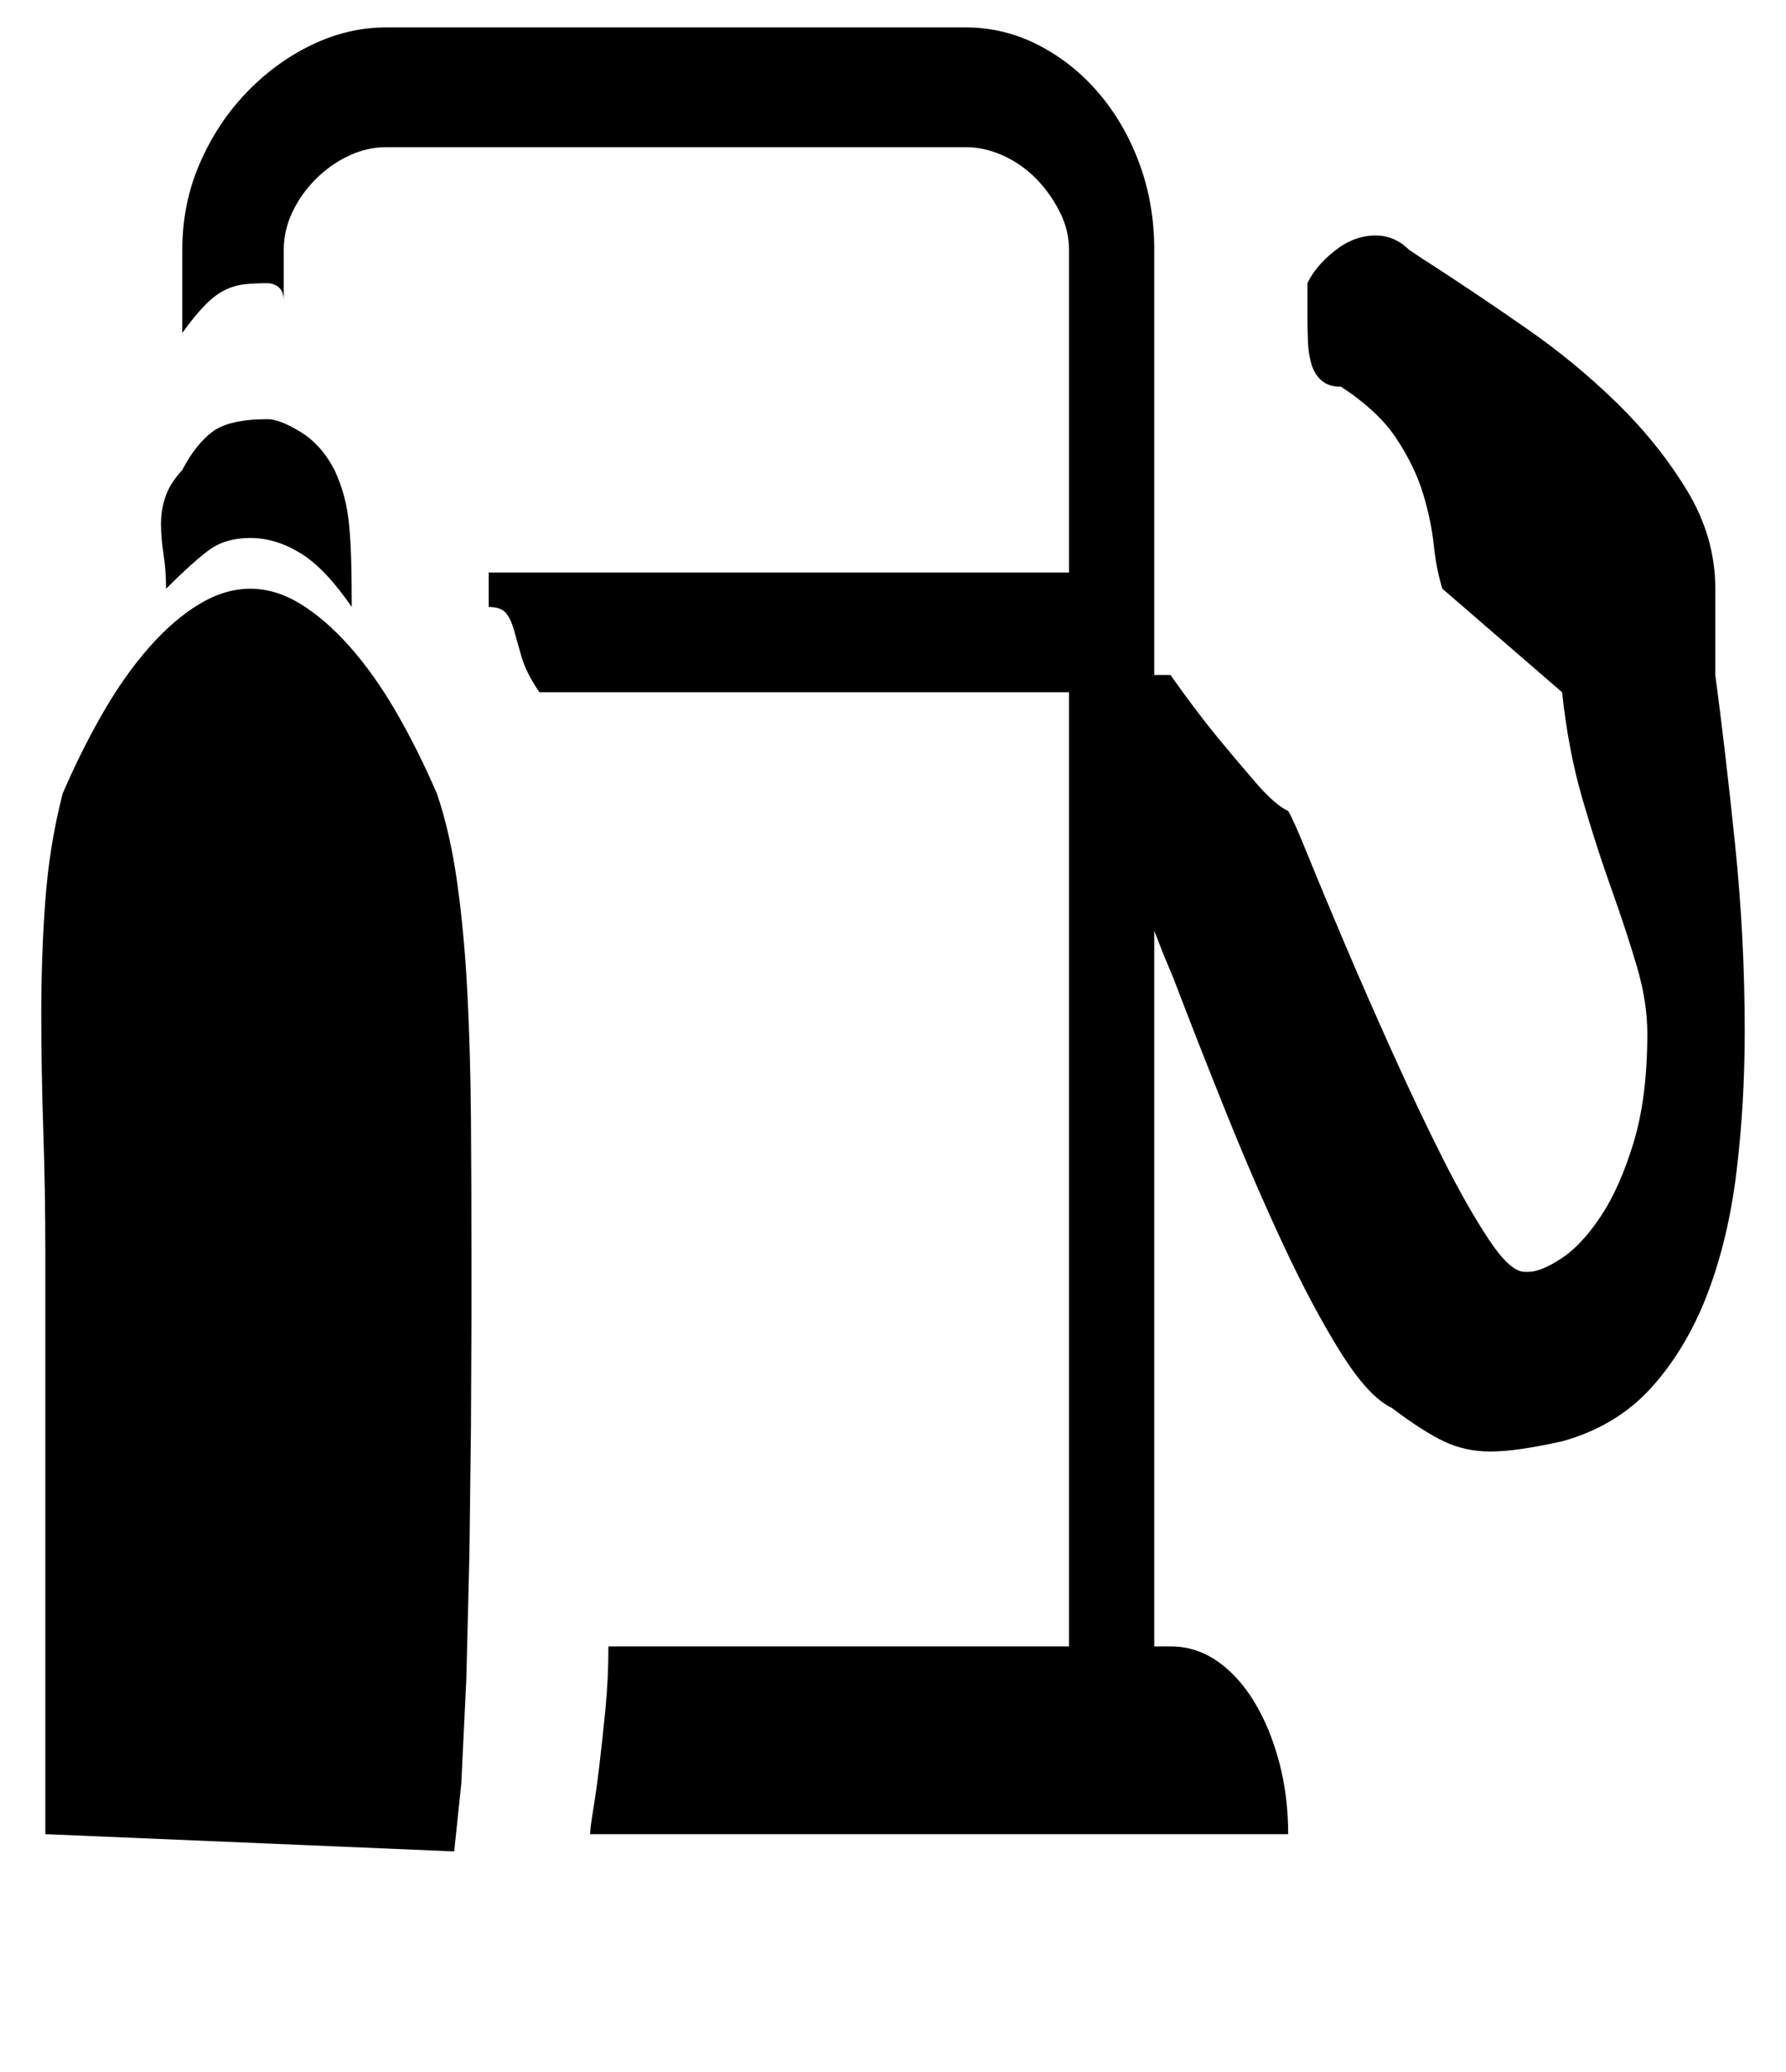 <?xml version='1.0' encoding='utf-8'?>
<svg xmlns="http://www.w3.org/2000/svg" viewBox="0 0 1759 2041" width="345" height="400"><path d="M1690 665q10 75 19.5 167t9.5 184q0 71-8 137.5t-28.5 120.5-55 92.5-88.5 53.5q-23 5-40 7.5t-31 2.5q-24 0-44.5-9.5T1371 1387q-23-11-50.5-55t-56-105-56.5-130.5-52-132.5l-10-24-9-23v705h16q25 0 46 14.5t36.5 40 24.5 59 9 71.5H581q0-6 3-24t6-43 6-55.5 3-62.5h454V682H531q-13-19-17.5-34.5T506 621t-8-17-17-6v-34h572V246q0-19-9-37t-23-32.5-32.5-23T951 145H380q-19 0-37 8.5t-32.5 23-23 32.5-8.5 37v50q0-11-8-15-4-2-8-2-12 0-22 1t-19.5 5.5T202 300t-23 28v-82q0-45 17-84.5T241.5 92 306 44.5 380 27h571q38 0 72 17.5t59.5 47.5 40 69.5T1137 246v419h16q24 34 46 61 19 23 38 45t32 28q5 8 20 45t36.5 87.5 47 107 49.5 104 45 79 35 31.5h4q12 0 32-13t39-41.5 32.5-73T1623 1018q0-31-10.5-66.5t-25-76T1559 787t-20-105l-118-102q-6-19-8.5-43t-10.5-50.5-26-54-55-51.5q-12 0-19-6t-10-16-3.5-22-.5-24v-34q8-17 27-32t40-15q19 0 33 14l13.5 9 15.5 10q40 26 87.5 59t88.5 73 69 86 28 97v85zM246 530q-25 0-41.5 12.5T163 580q0-18-2.5-34t-2.5-30 4.5-27 16.5-26q13-25 29.5-37.5T263 413q12 0 32.5 12.5T329 463q6 13 9.5 26t5 29 2 35.5.5 44.5q-26-38-50.5-53T246 530zm0 50q25 0 49.5 15t48.5 42 45.5 64 40.5 81q13 38 20 88t10 108.5 3.5 123.5.5 134v67l-.5 104.5-1.5 123-3 122.5-5 104-7 67-403-17v-571q0-63-2-122t-2-116 4-111 17-105q19-44 40.5-81t45.5-64 49-42 50-15z" fill="#000000"></path></svg>